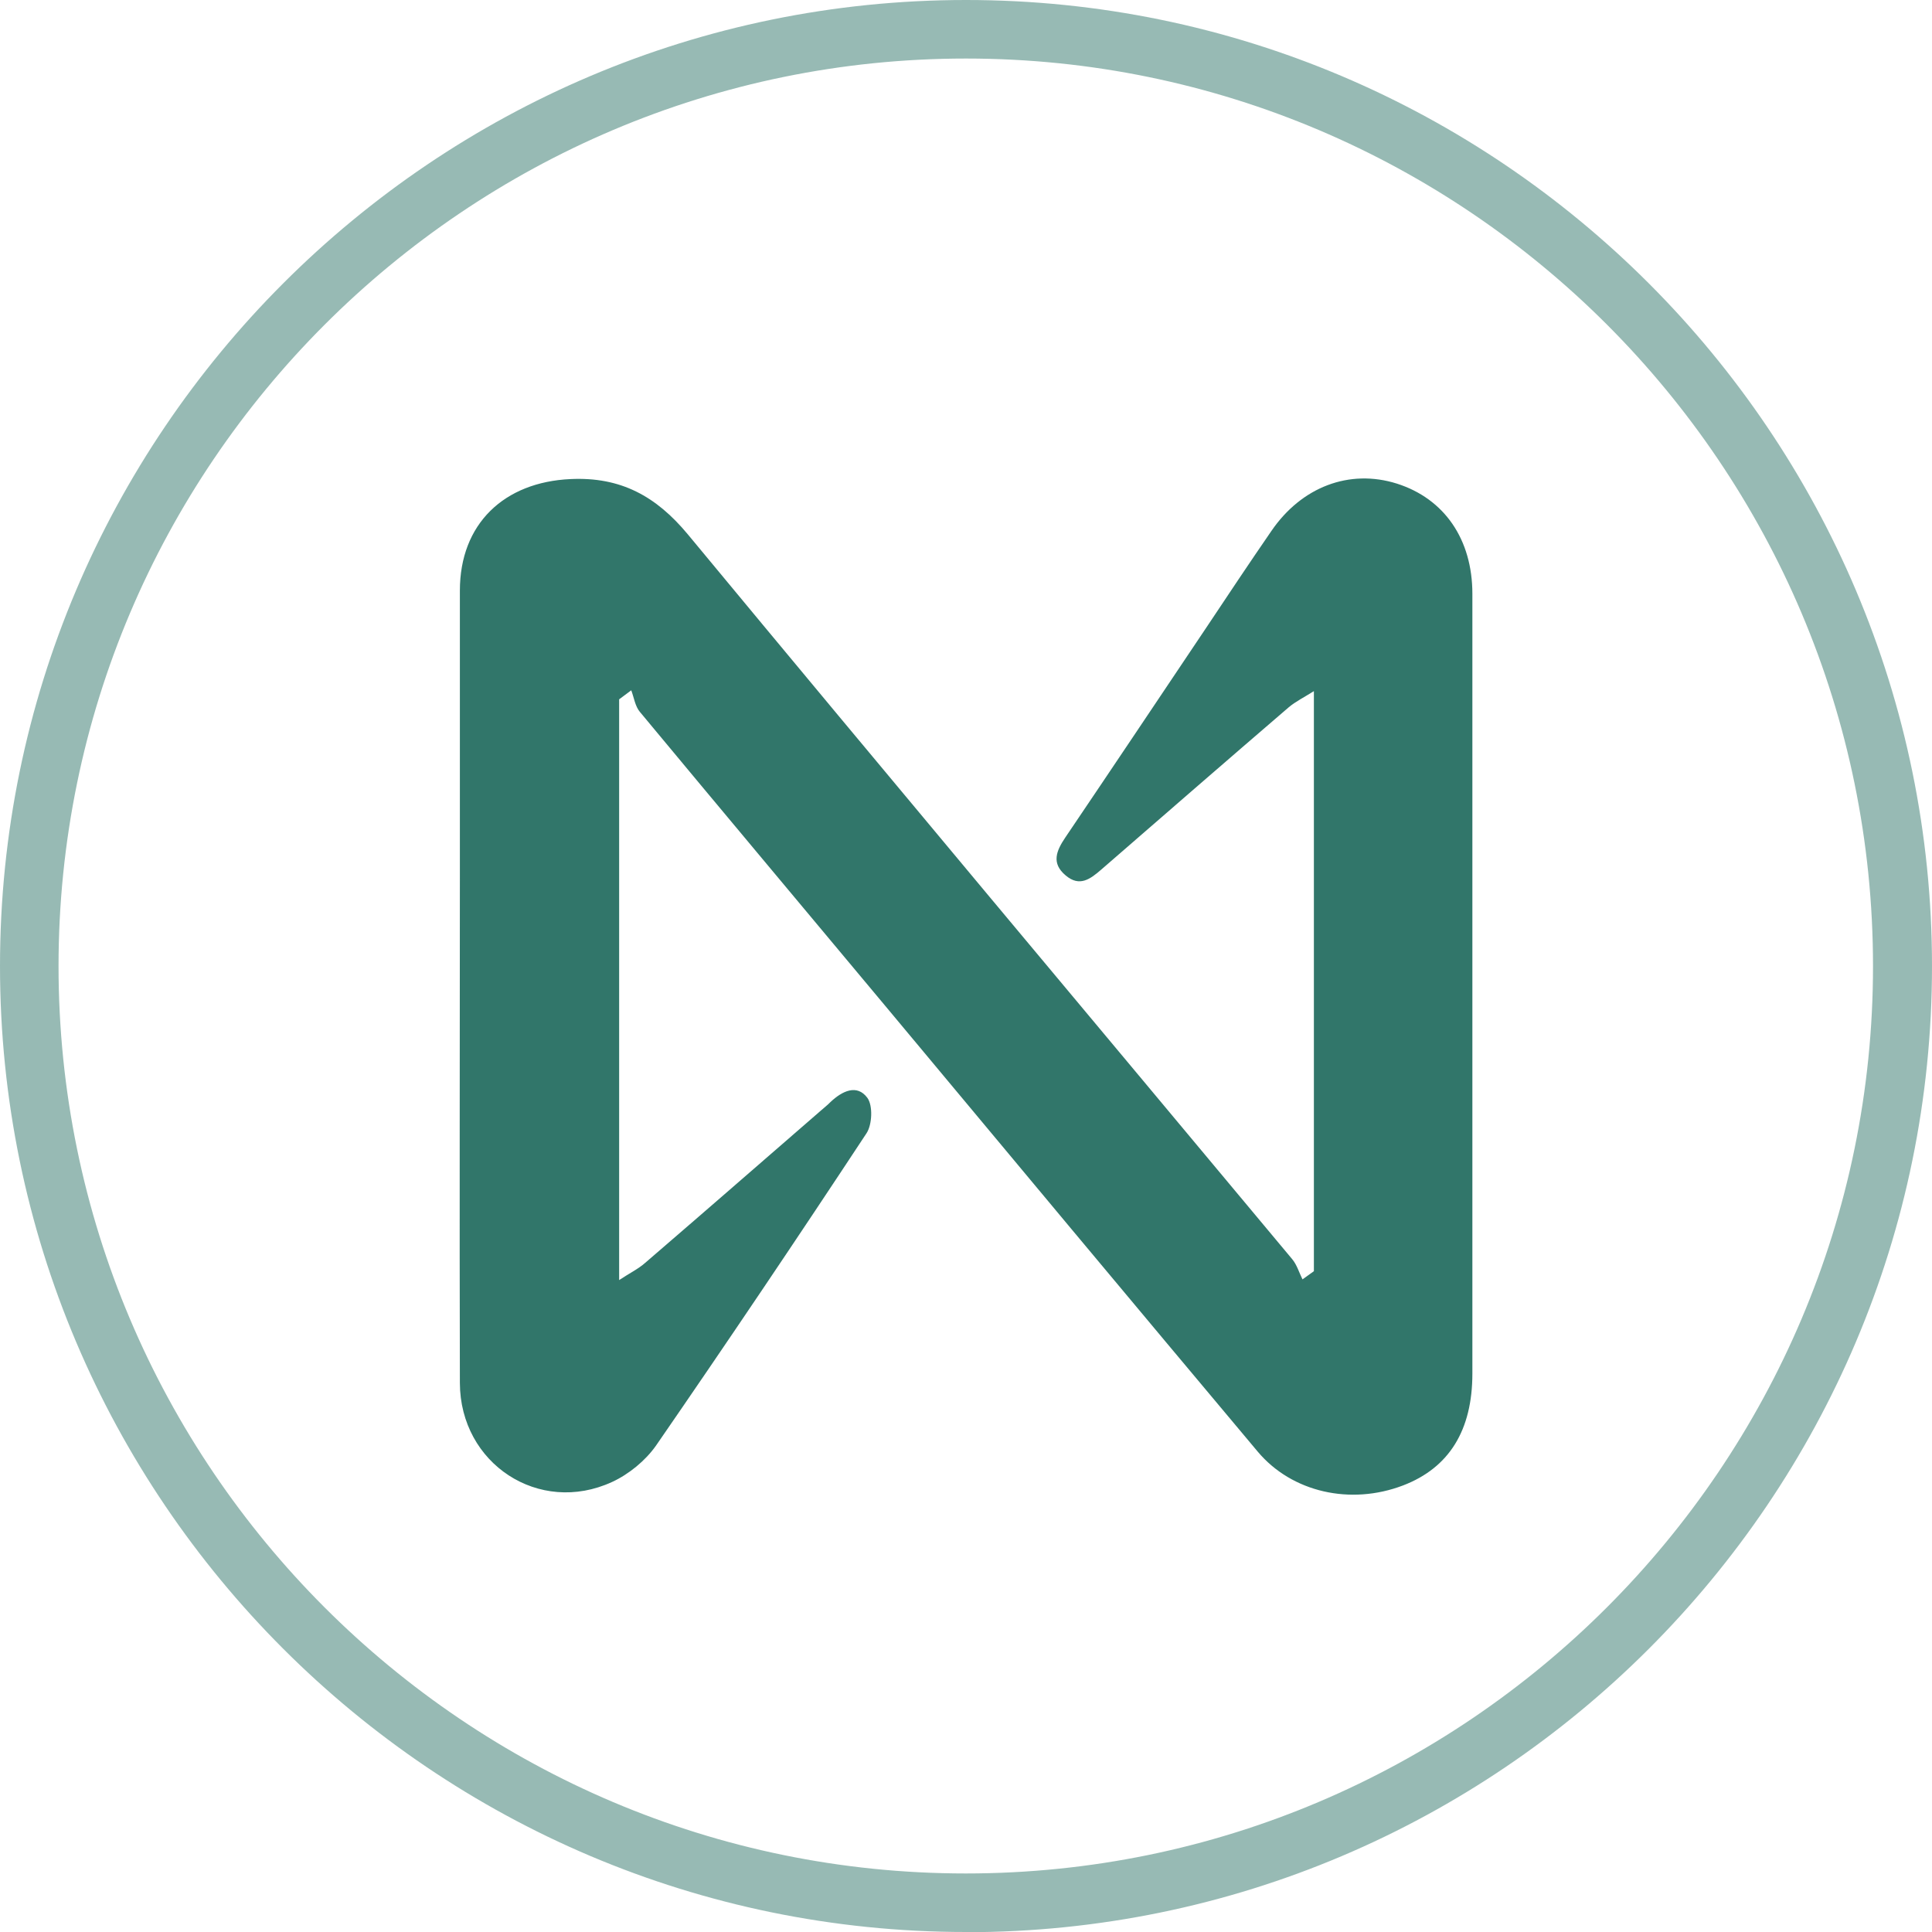 <svg width="30" height="30" viewBox="0 0 30 30" fill="none" xmlns="http://www.w3.org/2000/svg">
<path d="M20.402 19.746V10.732C20.248 10.829 20.118 10.893 20.011 10.983C19.038 11.819 18.069 12.662 17.099 13.504C16.932 13.648 16.765 13.778 16.548 13.594C16.32 13.404 16.404 13.21 16.541 13.006C17.273 11.923 18.002 10.833 18.731 9.746C19.065 9.245 19.399 8.743 19.74 8.248C20.212 7.556 20.957 7.279 21.689 7.509C22.428 7.743 22.863 8.375 22.863 9.221C22.863 13.257 22.863 17.292 22.863 21.328C22.863 22.21 22.502 22.792 21.786 23.066C20.971 23.377 20.061 23.173 19.53 22.541C17.594 20.234 15.665 17.921 13.736 15.607C12.469 14.089 11.199 12.575 9.935 11.053C9.862 10.966 9.845 10.833 9.802 10.719L9.614 10.859V19.877C9.775 19.77 9.909 19.706 10.019 19.609C10.932 18.823 11.841 18.031 12.75 17.242C12.8 17.198 12.851 17.158 12.897 17.111C13.075 16.944 13.305 16.827 13.469 17.048C13.556 17.168 13.543 17.463 13.456 17.596C12.383 19.224 11.293 20.843 10.186 22.448C10.022 22.681 9.765 22.892 9.504 23.012C8.371 23.534 7.144 22.728 7.141 21.475C7.134 18.84 7.141 16.209 7.141 13.574C7.141 12.107 7.141 10.639 7.141 9.171C7.141 8.135 7.826 7.486 8.859 7.439C9.641 7.402 10.19 7.707 10.681 8.298C13.797 12.06 16.936 15.801 20.065 19.552C20.138 19.639 20.172 19.759 20.225 19.866L20.402 19.739V19.746Z" fill="#31766A"/>
<path opacity="0.5" d="M15 30C6.729 30 0 23.273 0 15.002C0 6.73 6.729 0 15 0C23.271 0 30 6.73 30 15.002C30 23.273 23.271 30.003 15 30.003V30ZM15 0.909C7.231 0.909 0.909 7.232 0.909 15.002C0.909 22.772 7.231 29.091 14.997 29.091C22.762 29.091 29.084 22.768 29.084 15.002C29.084 7.235 22.769 0.909 15 0.909Z" fill="#31766A"/>
</svg>
